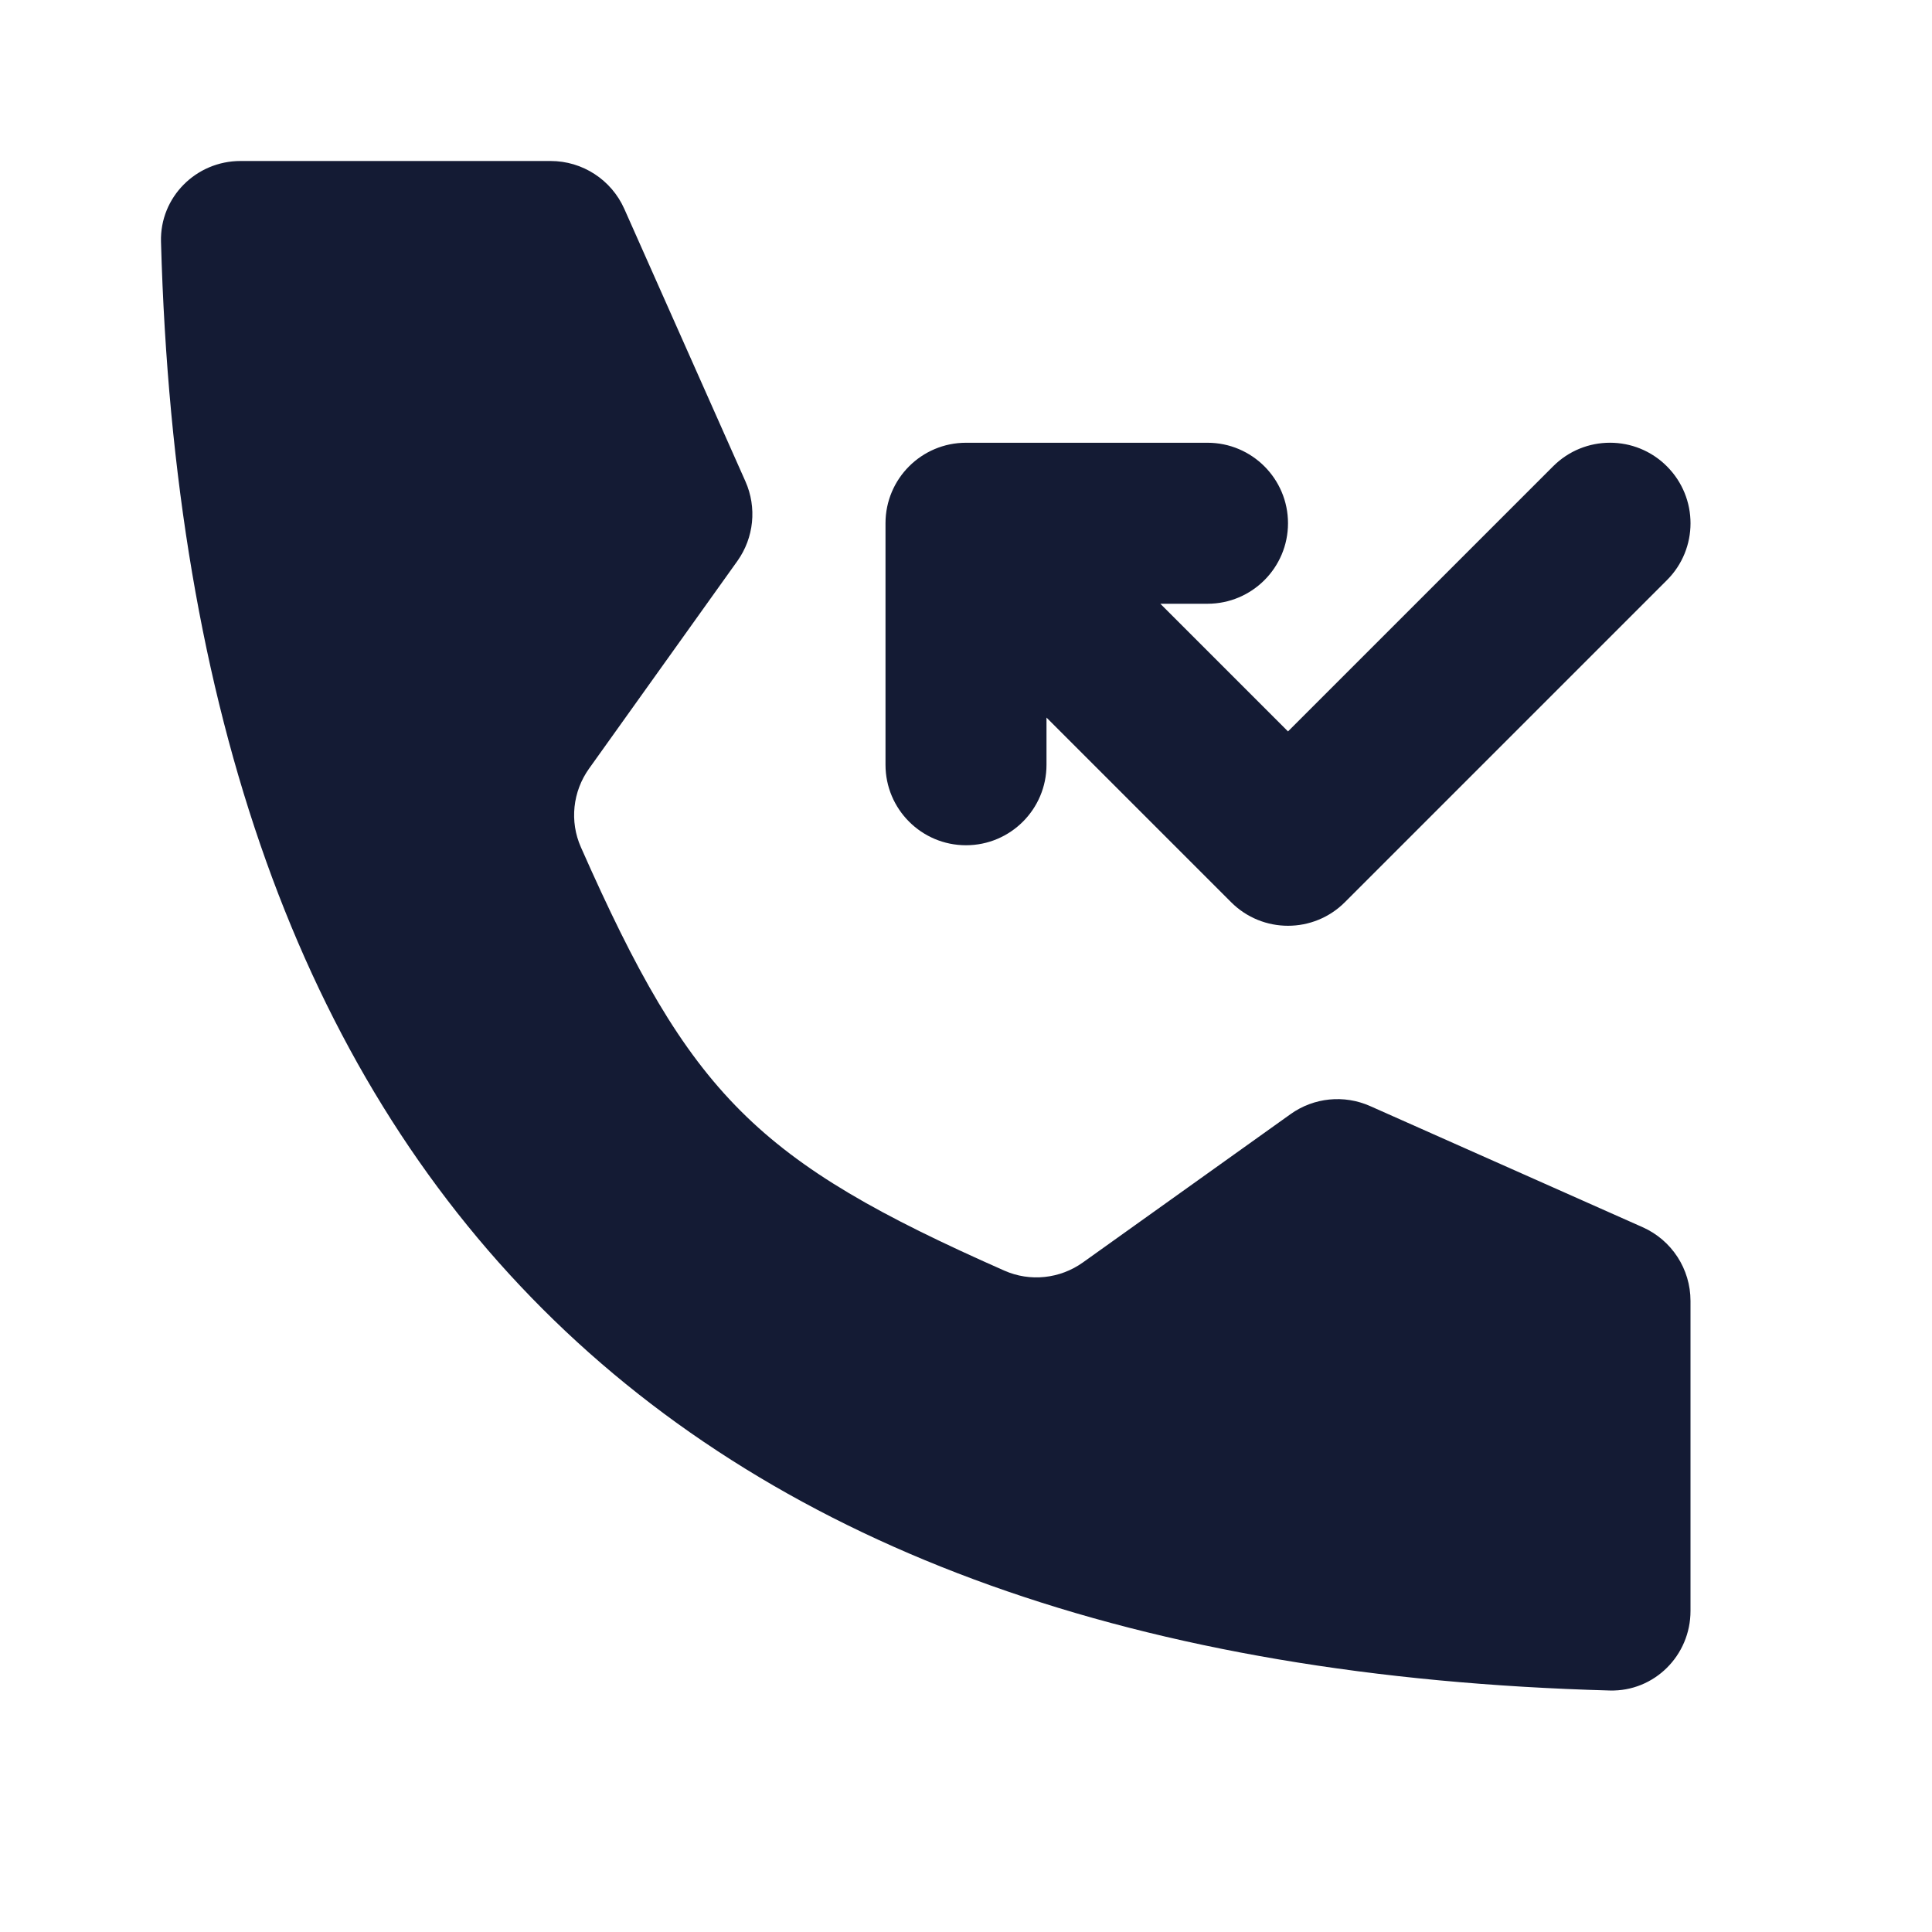 <svg width="24" height="24" viewBox="0 0 24 24" fill="none" xmlns="http://www.w3.org/2000/svg">
<path fill-rule="evenodd" clip-rule="evenodd" d="M12 5.5L15 5.5C15.552 5.5 16 5.948 16 6.5C16 7.052 15.552 7.5 15 7.5L14.414 7.5L16 9.086L19.293 5.793C19.683 5.402 20.317 5.402 20.707 5.793C21.098 6.184 21.098 6.817 20.707 7.207L16.707 11.207C16.317 11.598 15.683 11.598 15.293 11.207L13 8.914V9.5C13 10.052 12.552 10.5 12 10.5C11.448 10.5 11 10.052 11 9.5L11 6.5C11 5.948 11.448 5.5 12 5.5Z" fill="#141B34"/>
<path d="M6.84 2H2.987C2.435 2 1.985 2.45 2 3.003C2.321 14.68 8.32 20.679 19.997 21C20.55 21.015 21 20.565 21 20.012V16.16C21 15.764 20.767 15.406 20.406 15.245L17.02 13.74C16.696 13.596 16.32 13.634 16.032 13.84L13.453 15.682C13.168 15.886 12.796 15.926 12.476 15.784C9.391 14.421 8.579 13.609 7.216 10.524C7.074 10.204 7.114 9.832 7.318 9.547L9.16 6.969C9.366 6.68 9.404 6.304 9.26 5.98L7.755 2.594C7.594 2.233 7.236 2 6.84 2Z" fill="#141B34"/>
</svg>
